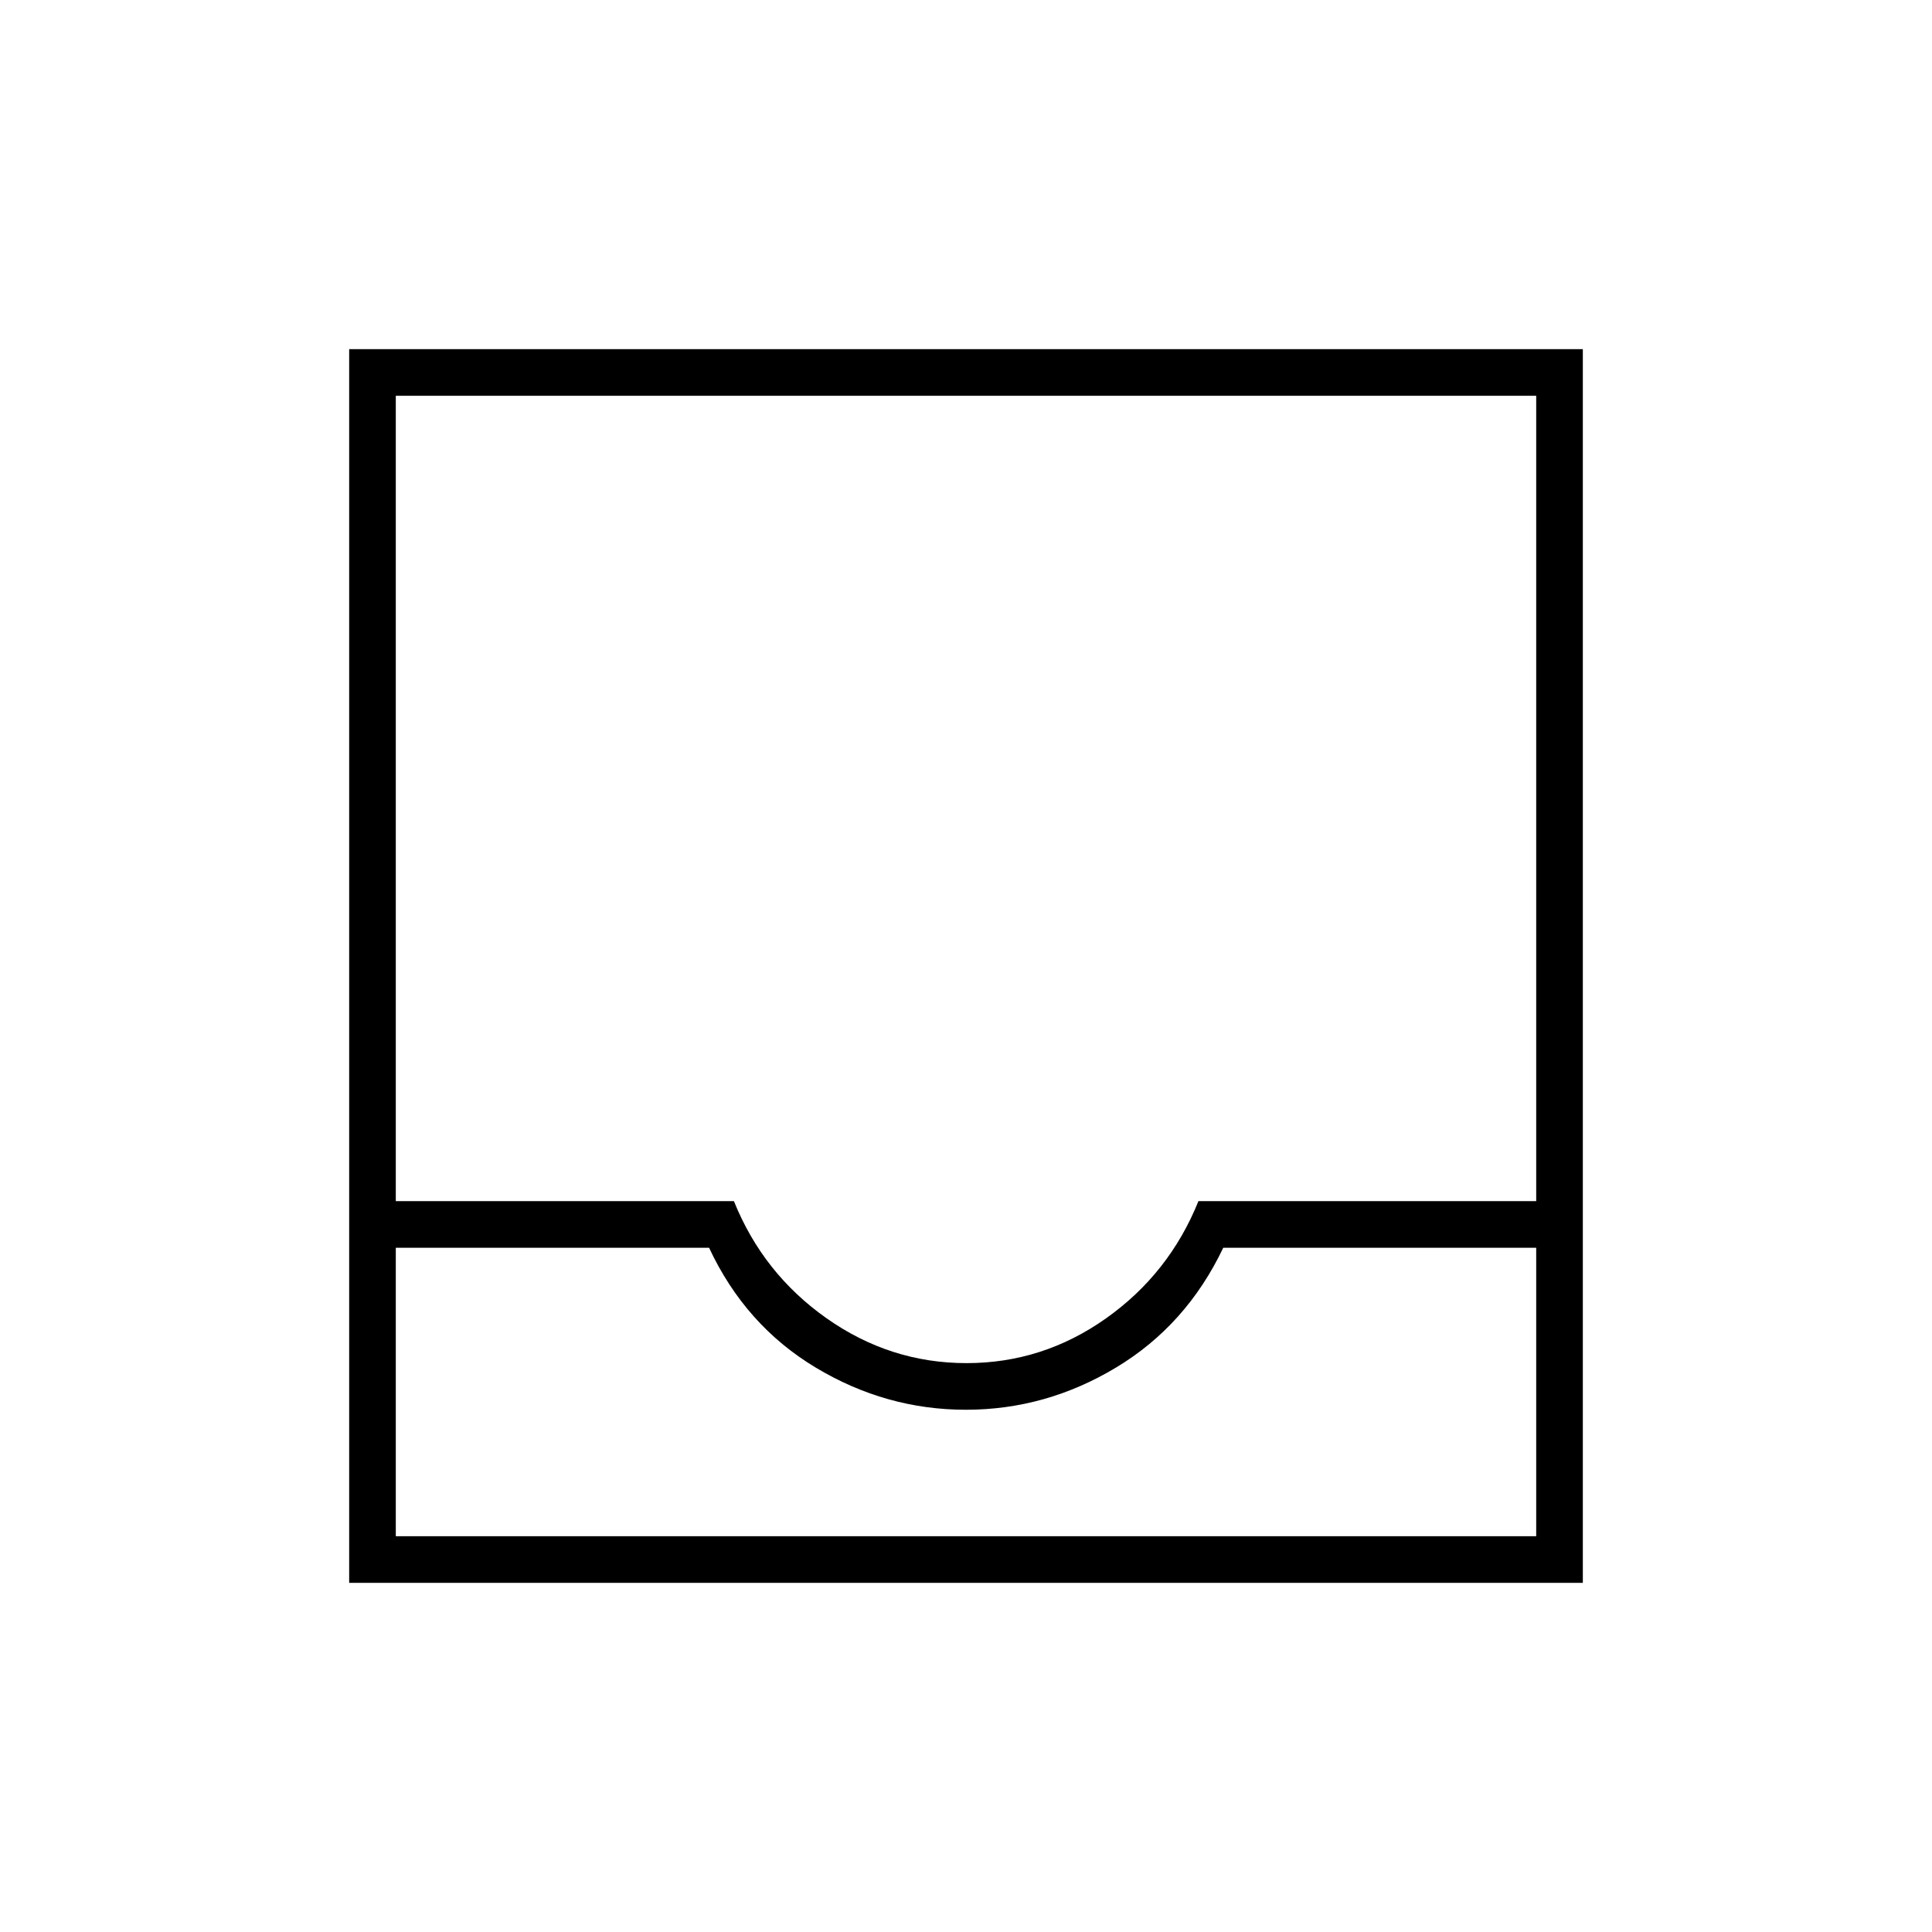 <svg xmlns="http://www.w3.org/2000/svg" height="40" viewBox="0 -960 960 960" width="40"><path d="M173.5-173.5v-613h613v613h-613Zm23.17-23.17h566.66V-340h-155.5q-18.33 38.5-53.23 59.5-34.89 21-74.66 21-39.77 0-74.69-21-34.92-21-52.92-59.5H196.67v143.33Zm283.59-86q37.91 0 69.32-22.25 31.42-22.25 45.92-58.25h167.83v-400.16H196.67v400.16h168q14.5 36 46.09 58.25 31.6 22.25 69.5 22.25Zm-283.59 86H763.33 196.67Z"/></svg>